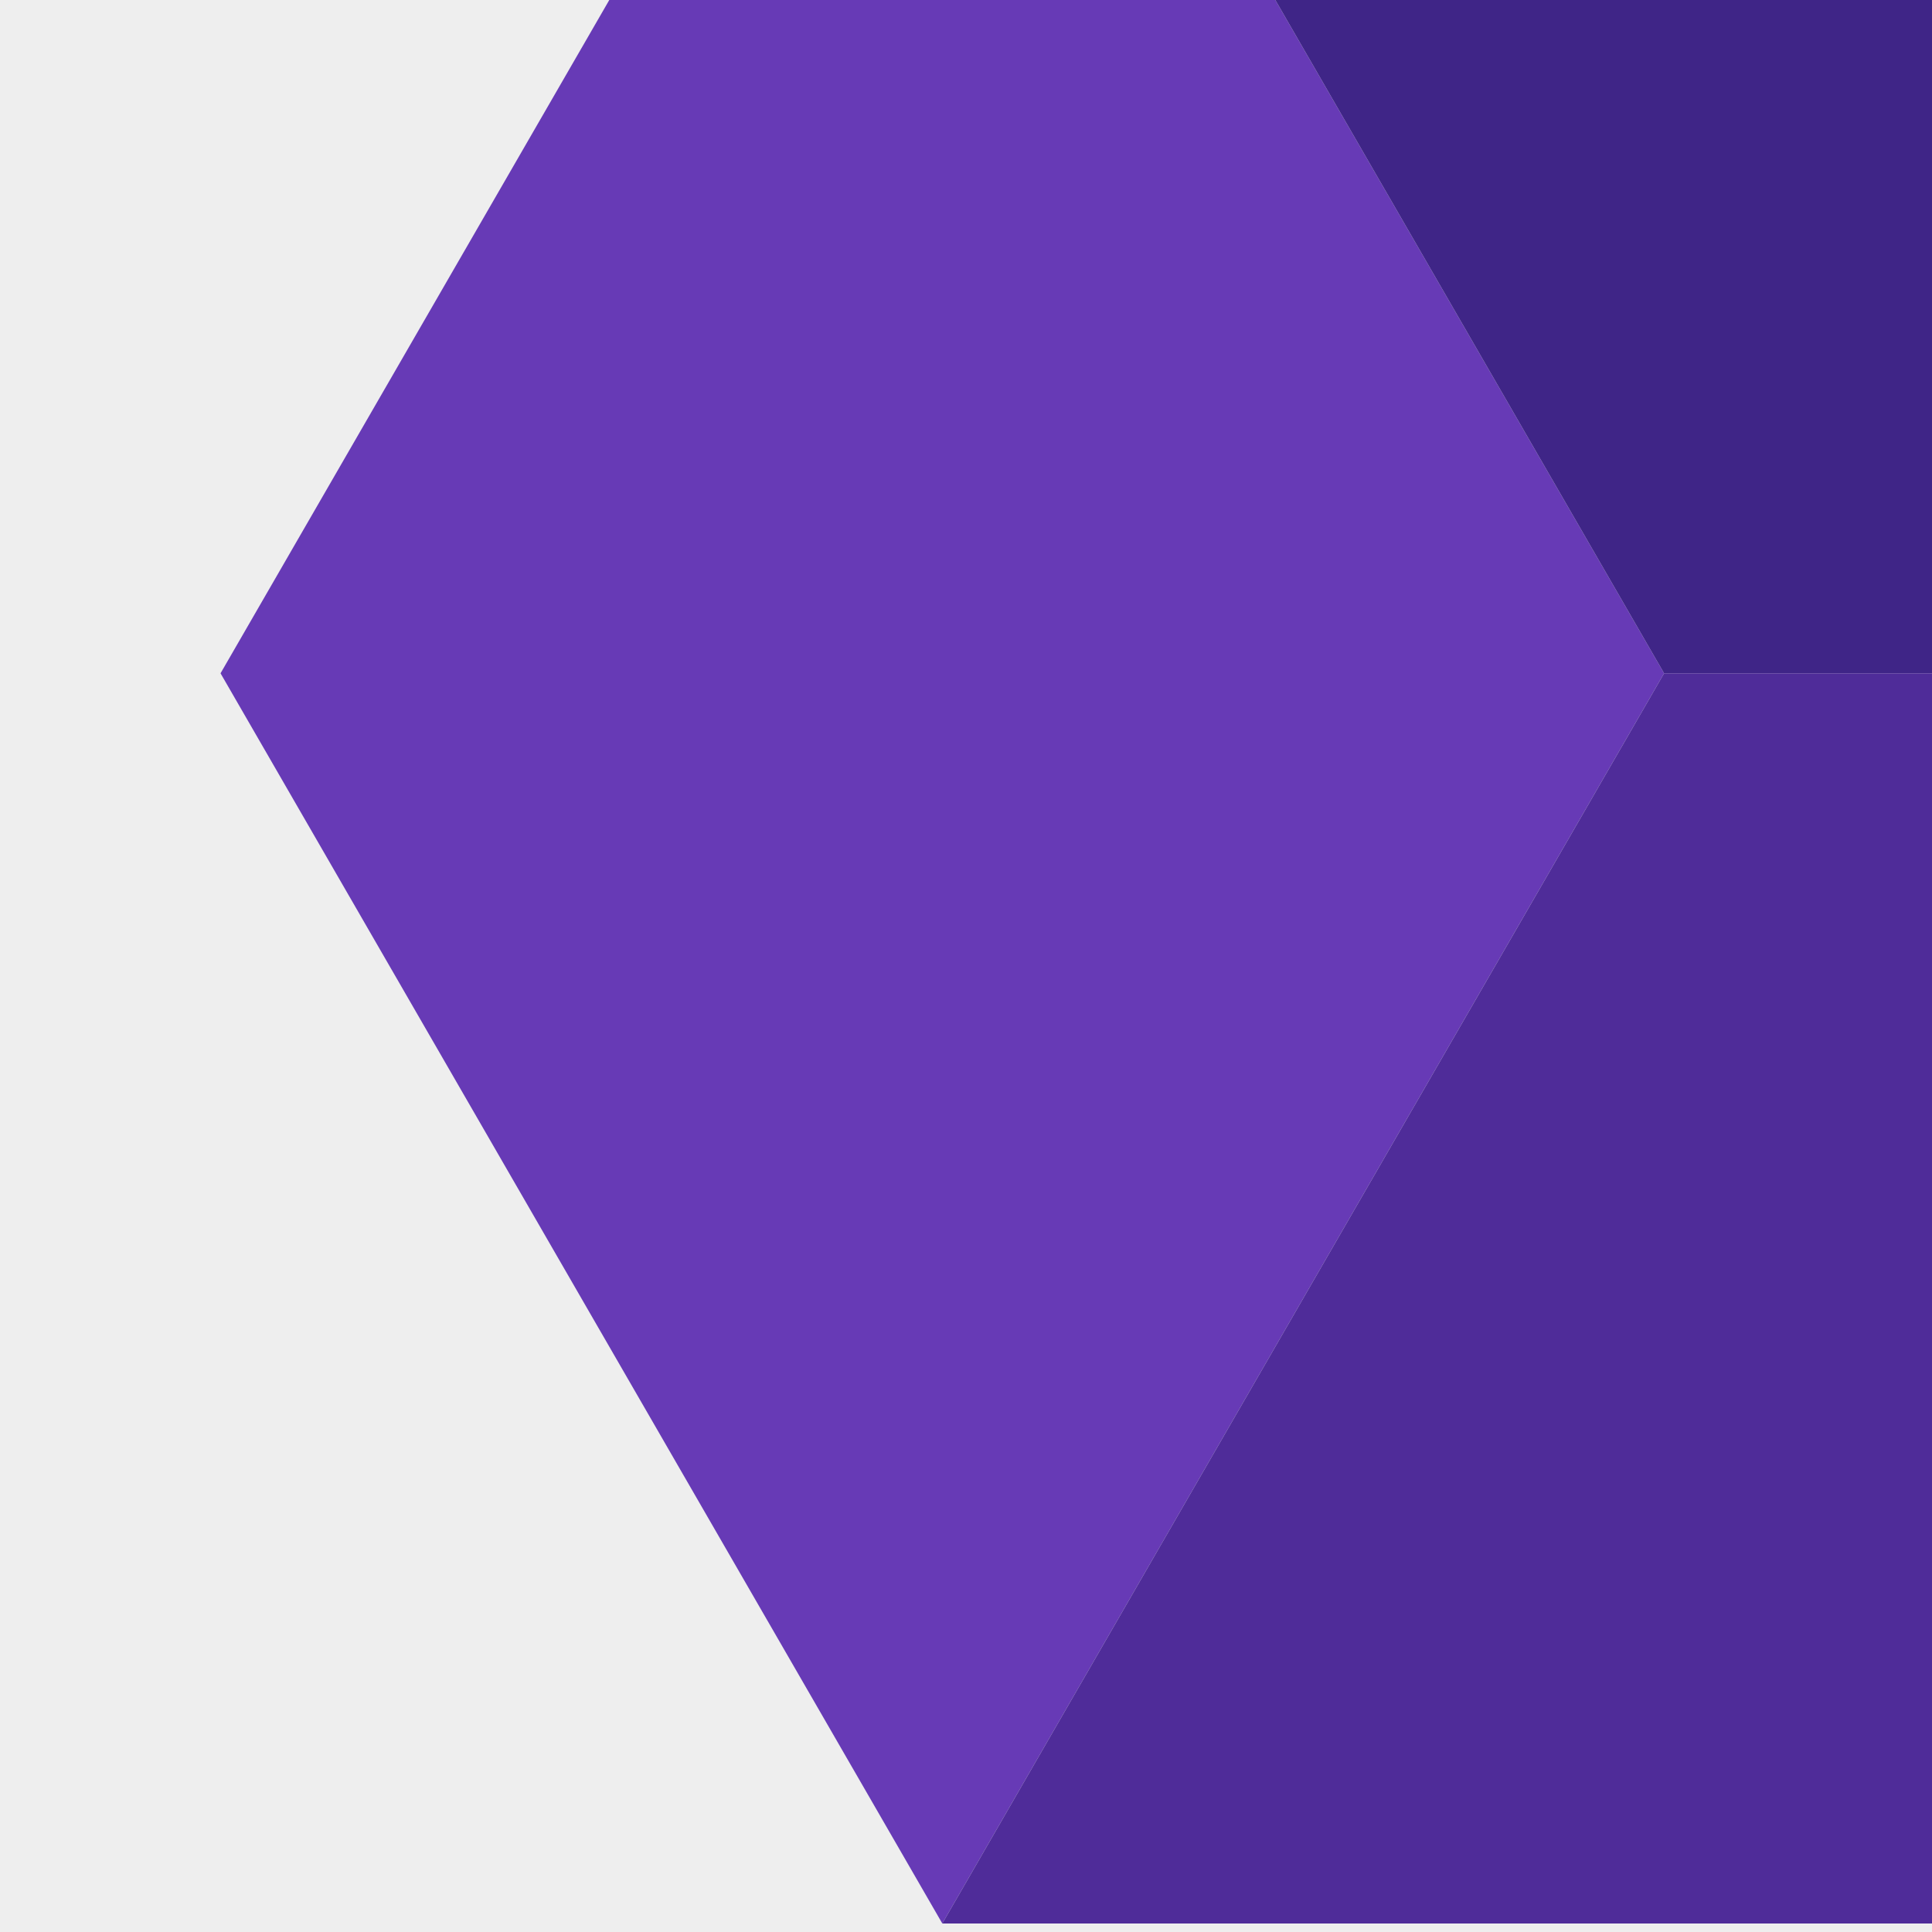 <svg xmlns="http://www.w3.org/2000/svg" viewBox="0 0 467.71 467.71"><defs><style>.cls-1{fill:#eee;}.cls-2{fill:#673ab6;}.cls-3{fill:#3f2587;}.cls-4{fill:#4f2c99;}</style></defs><title>contemporary</title><g id="Lager_2" data-name="Lager 2"><g id="Lager_1-2" data-name="Lager 1"><rect class="cls-1" width="467.71" height="467.71"/><polygon class="cls-2" points="308.74 0 147.5 0 53.39 163 228.12 465.65 402.85 163 308.74 0"/><polygon class="cls-3" points="308.74 0 402.85 163 467.71 163 467.71 0 308.74 0"/><polygon class="cls-4" points="402.85 163 228.12 465.65 467.71 465.65 467.71 163 402.85 163"/></g></g></svg>